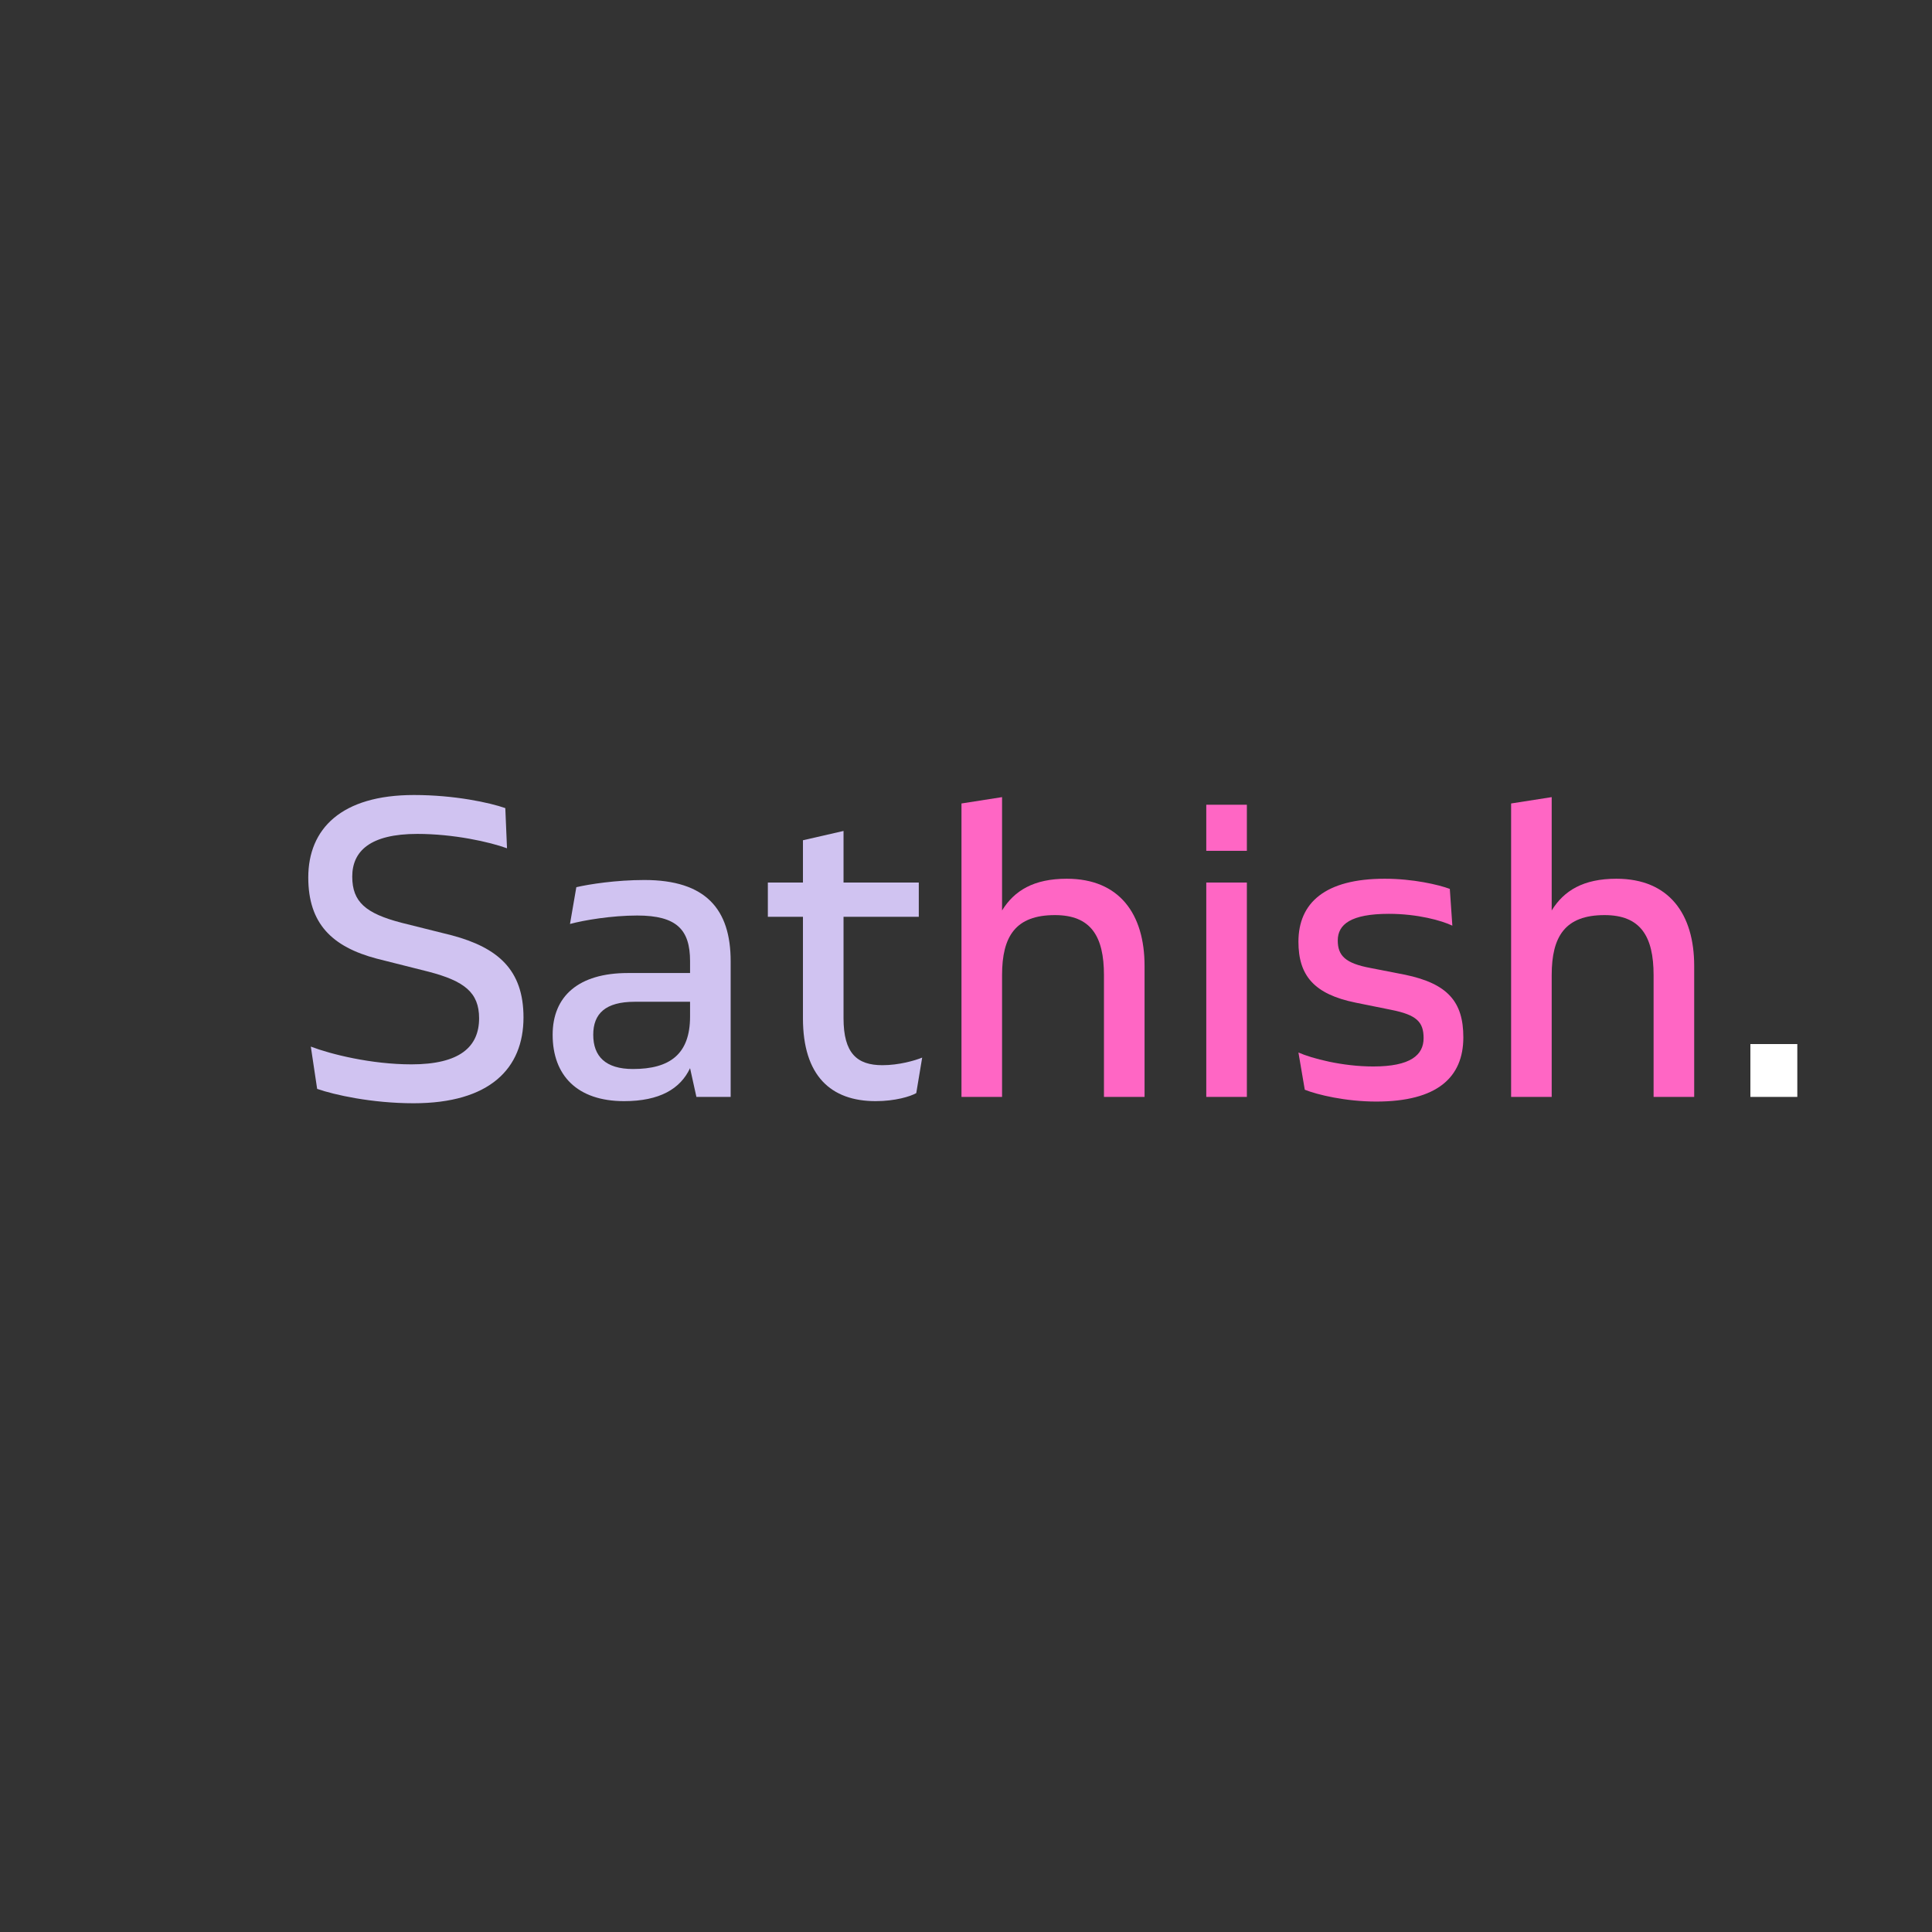 <svg xmlns="http://www.w3.org/2000/svg" xmlns:xlink="http://www.w3.org/1999/xlink" width="1080" zoomAndPan="magnify" viewBox="0 0 810 810" height="1080" preserveAspectRatio="xMidYMid meet" version="1.0"><rect x="0" y="0" width="810" height="810" fill="#333333" stroke="none"/><defs><g/></defs><g fill="#d0c3f1" fill-opacity="1"><g transform="translate(121.623, 459.886)"><g><path d="M 51.766 2.66 C 83.672 2.66 97.855 -11.879 97.855 -33.328 C 97.855 -53.359 87.043 -62.578 67.895 -67.719 L 46.621 -73.035 C 31.73 -76.938 26.059 -81.723 26.059 -92.359 C 26.059 -102.996 33.504 -110.266 53.359 -110.266 C 68.605 -110.266 83.672 -106.895 90.941 -104.238 L 90.23 -121.078 C 83.672 -123.383 68.961 -126.574 51.941 -126.574 C 21.449 -126.574 7.621 -112.391 7.621 -92.004 C 7.621 -72.684 17.551 -62.934 36.34 -57.969 L 58.145 -52.473 C 73.035 -48.574 79.242 -43.785 79.242 -32.973 C 79.242 -21.094 71.266 -13.648 50.879 -13.648 C 34.035 -13.648 17.02 -17.906 8.688 -21.094 L 11.344 -3.367 C 18.438 -0.887 34.215 2.66 51.766 2.66 Z M 51.766 2.66 "/></g></g></g><g fill="#d0c3f1" fill-opacity="1"><g transform="translate(225.496, 459.886)"><g><path d="M 36.164 1.773 C 51.055 1.773 59.742 -3.367 63.816 -12.055 L 66.477 0 L 80.836 0 L 80.836 -56.906 C 80.836 -78.711 70.379 -90.941 44.672 -90.941 C 32.797 -90.941 21.449 -89.168 16.133 -87.926 L 13.473 -72.504 C 19.324 -74.102 31.023 -76.051 41.66 -76.051 C 58.324 -76.051 63.816 -70.023 63.816 -56.906 L 63.816 -51.941 L 37.758 -51.941 C 17.02 -51.941 6.203 -42.191 6.203 -26.059 C 6.203 -9.039 16.488 1.773 36.164 1.773 Z M 39.887 -11.699 C 28.363 -11.699 23.223 -17.02 23.223 -26.059 C 23.223 -34.922 28.363 -39.887 40.594 -39.887 L 63.816 -39.887 L 63.816 -33.684 C 63.816 -17.906 55.309 -11.699 39.887 -11.699 Z M 39.887 -11.699 "/></g></g></g><g fill="#d0c3f1" fill-opacity="1"><g transform="translate(318.733, 459.886)"><g><path d="M 51.23 -13.297 C 40.594 -13.297 34.922 -18.258 34.922 -32.973 L 34.922 -75.52 L 66.477 -75.52 L 66.477 -89.879 L 34.922 -89.879 L 34.922 -111.504 L 17.906 -107.605 L 17.906 -89.879 L 3.191 -89.879 L 3.191 -75.52 L 17.906 -75.52 L 17.906 -32.973 C 17.906 -8.863 29.605 1.773 48.395 1.773 C 56.551 1.773 62.934 -0.176 65.414 -1.594 L 67.895 -16.488 C 64.883 -15.246 58.145 -13.297 51.23 -13.297 Z M 51.23 -13.297 "/></g></g></g><g fill="#ff66c4" fill-opacity="1"><g transform="translate(389.807, 459.886)"><g><path d="M 57.438 -91.473 C 43.609 -91.473 35.453 -86.508 30.312 -78.176 L 30.312 -125.688 L 13.297 -123.027 L 13.297 0 L 30.312 0 L 30.312 -51.055 C 30.312 -67.363 35.988 -76.227 52.473 -76.227 C 67.543 -76.227 73.035 -67.363 73.035 -51.055 L 73.035 0 L 90.055 0 L 90.055 -54.953 C 90.055 -76.582 79.594 -91.473 57.438 -91.473 Z M 57.438 -91.473 "/></g></g></g><g fill="#ff66c4" fill-opacity="1"><g transform="translate(492.262, 459.886)"><g><path d="M 13.473 -103.172 L 30.492 -103.172 L 30.492 -122.496 L 13.473 -122.496 Z M 13.473 0 L 30.492 0 L 30.492 -89.879 L 13.473 -89.879 Z M 13.473 0 "/></g></g></g><g fill="#ff66c4" fill-opacity="1"><g transform="translate(536.399, 459.886)"><g><path d="M 40.594 1.949 C 66.121 1.949 77.113 -8.156 77.113 -24.996 C 77.113 -39.887 70.555 -47.508 52.648 -51.23 L 38.113 -54.066 C 27.656 -56.02 24.465 -59.211 24.465 -65.59 C 24.465 -72.328 29.961 -76.758 45.914 -76.758 C 57.969 -76.758 68.074 -73.922 72.504 -71.797 L 71.441 -87.219 C 66.656 -88.992 56.02 -91.473 44.141 -91.473 C 19.145 -91.473 7.977 -81.367 7.977 -65.059 C 7.977 -50.879 14.535 -43.078 31.91 -39.531 L 46.801 -36.52 C 57.613 -34.391 60.449 -31.379 60.449 -24.641 C 60.449 -17.551 54.953 -12.762 39.355 -12.762 C 26.238 -12.762 13.648 -16.133 7.977 -18.613 L 10.637 -3.012 C 15.953 -0.887 27.832 1.949 40.594 1.949 Z M 40.594 1.949 "/></g></g></g><g fill="#ff66c4" fill-opacity="1"><g transform="translate(620.242, 459.886)"><g><path d="M 57.438 -91.473 C 43.609 -91.473 35.453 -86.508 30.312 -78.176 L 30.312 -125.688 L 13.297 -123.027 L 13.297 0 L 30.312 0 L 30.312 -51.055 C 30.312 -67.363 35.988 -76.227 52.473 -76.227 C 67.543 -76.227 73.035 -67.363 73.035 -51.055 L 73.035 0 L 90.055 0 L 90.055 -54.953 C 90.055 -76.582 79.594 -91.473 57.438 -91.473 Z M 57.438 -91.473 "/></g></g></g><g fill="#ffffff" fill-opacity="1"><g transform="translate(722.688, 459.886)"><g><path d="M 11.168 0 L 30.844 0 L 30.844 -22.16 L 11.168 -22.16 Z M 11.168 0 "/></g></g></g></svg>
